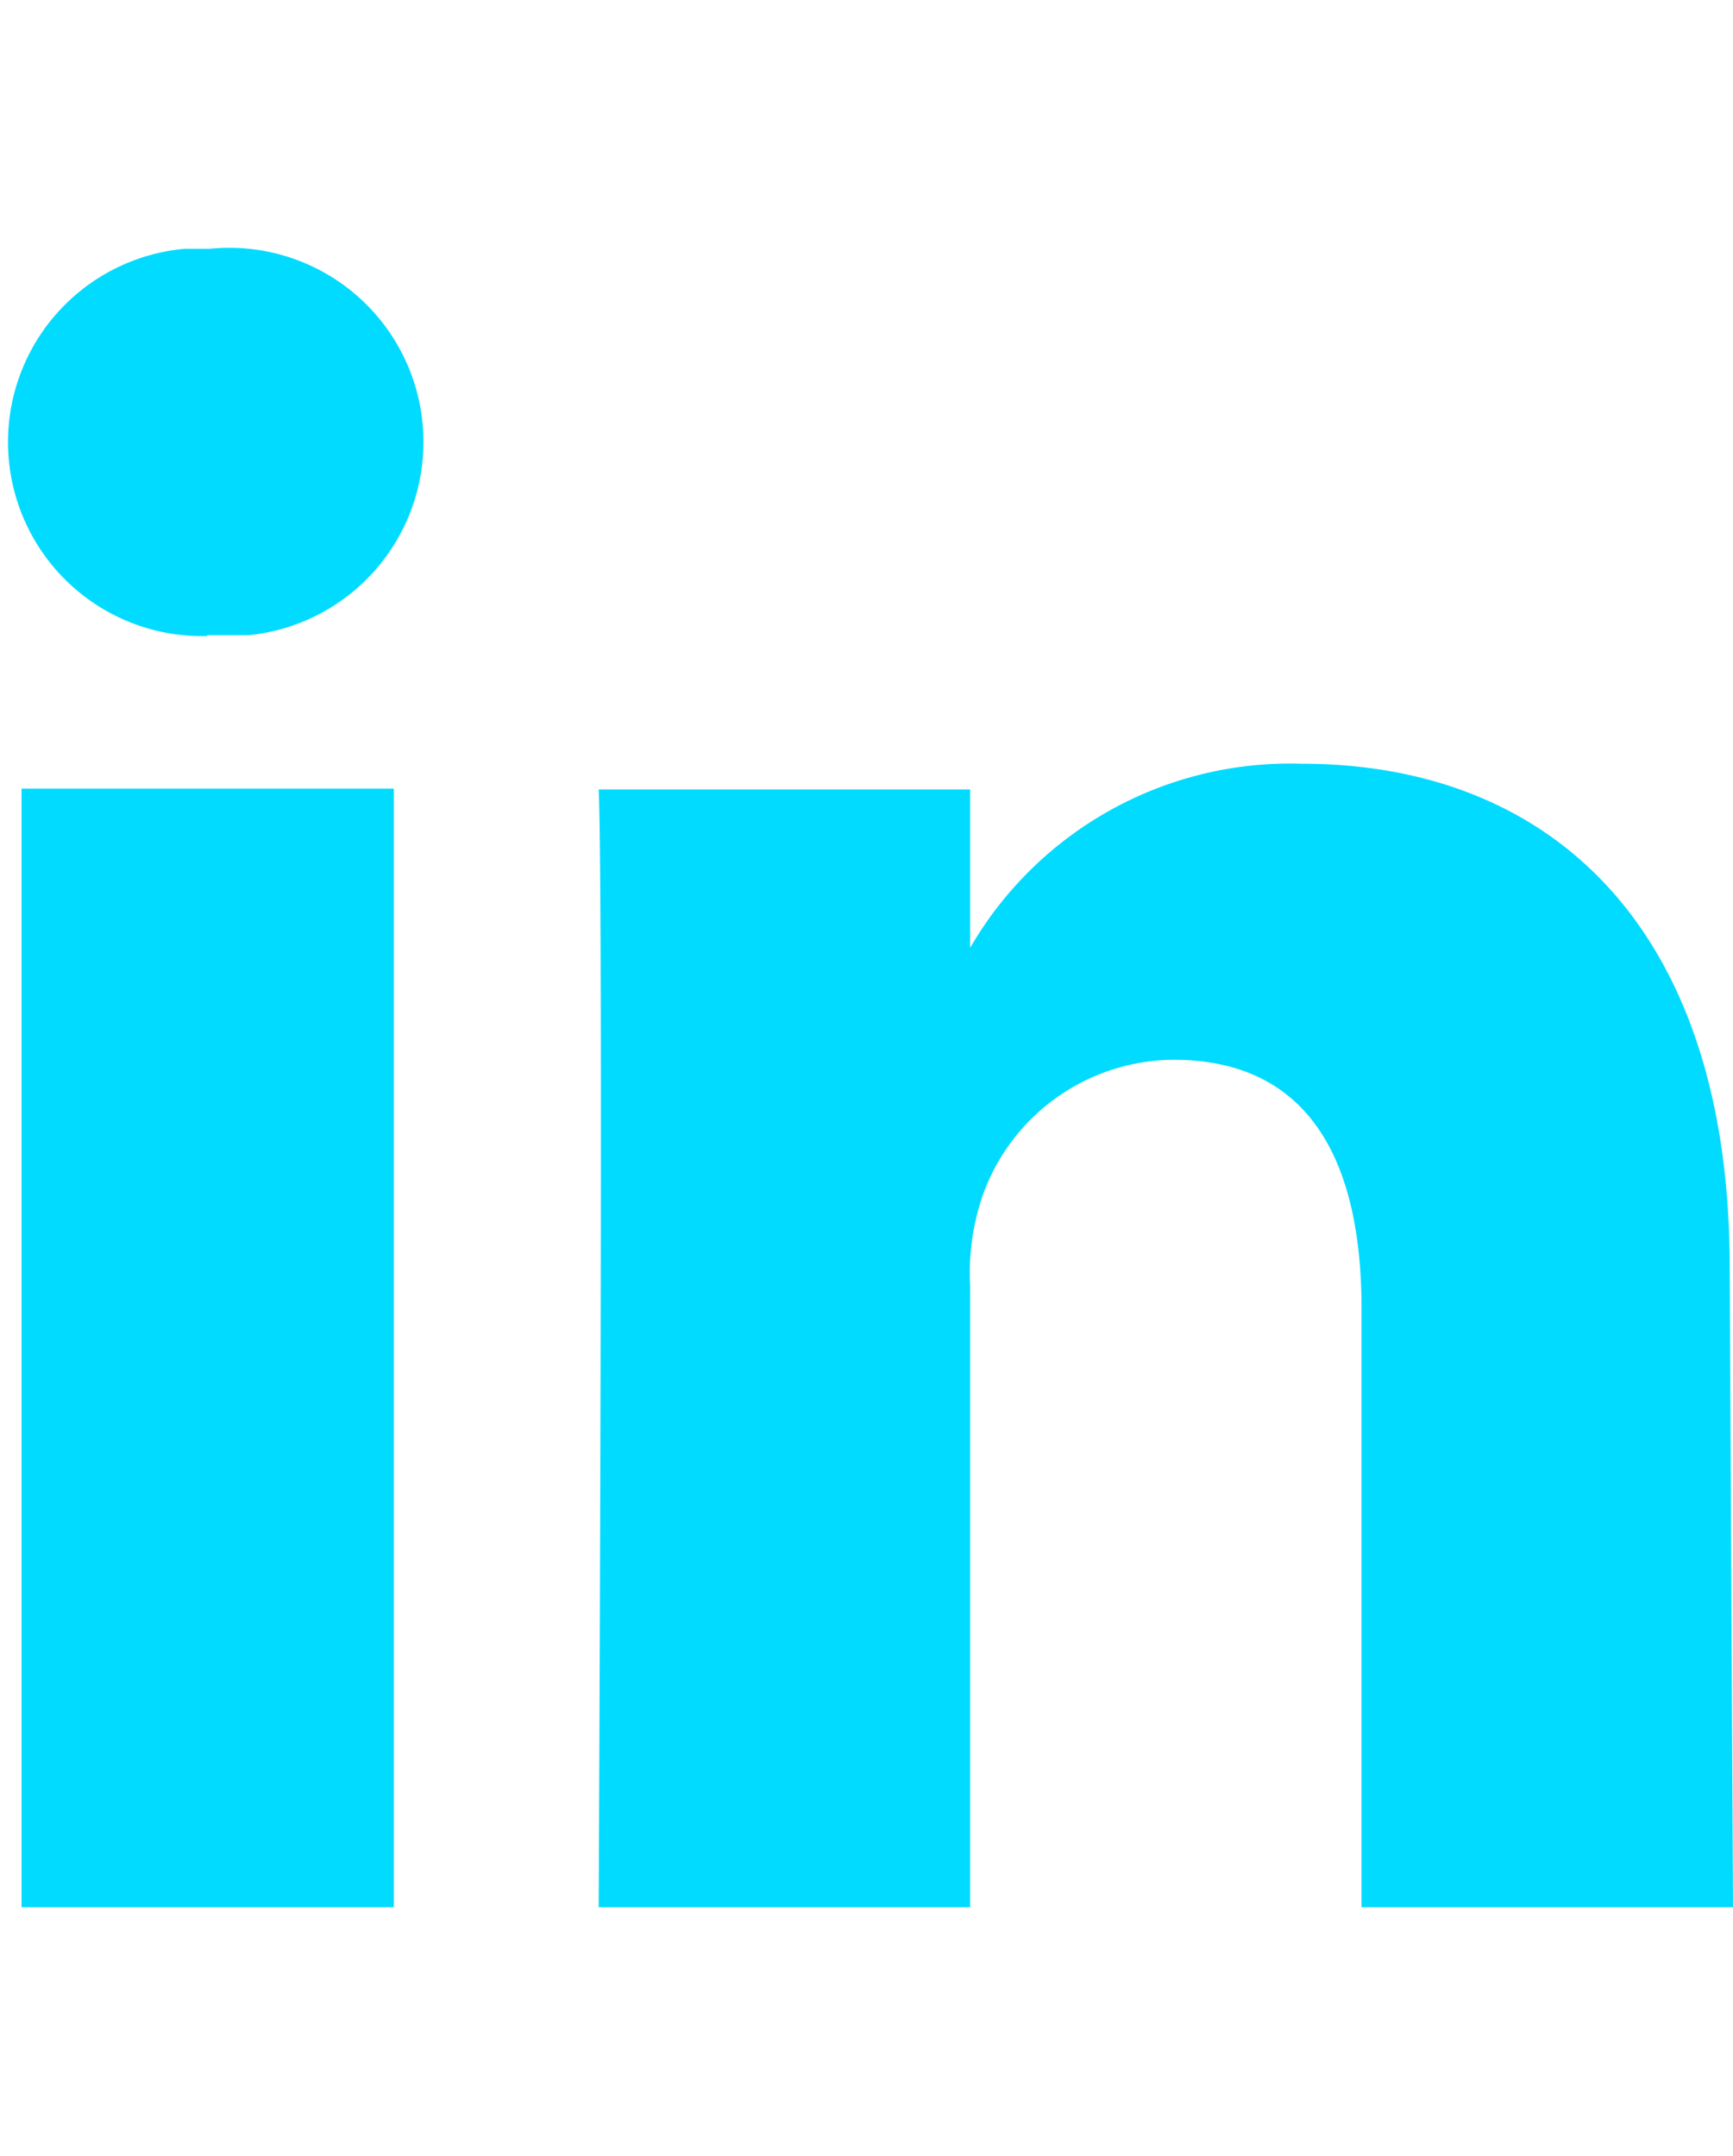 <svg id="レイヤー_1" data-name="レイヤー 1" xmlns="http://www.w3.org/2000/svg" width="20.9" height="26" viewBox="0 0 20.9 26">
  <defs>
    <style>
      .cls-1 {
        fill: #00dbff;
      }
    </style>
  </defs>
  <title>nav_in</title>
  <path class="cls-1" d="M4.75,23H.26V9.51H4.75ZM2.5,7.67h0A2.34,2.34,0,0,1,2.23,3h.3A2.34,2.34,0,0,1,3,7.66H2.5ZM20.9,23H16.42V15.78c0-1.81-.65-3-2.27-3a2.46,2.46,0,0,0-2.3,1.64,2.88,2.88,0,0,0-.15,1.09V23H7.22s.06-12.21,0-13.48H11.7v1.91a4.46,4.46,0,0,1,4-2.22c2.95,0,5.16,1.92,5.16,6.07Z"/>
</svg>
